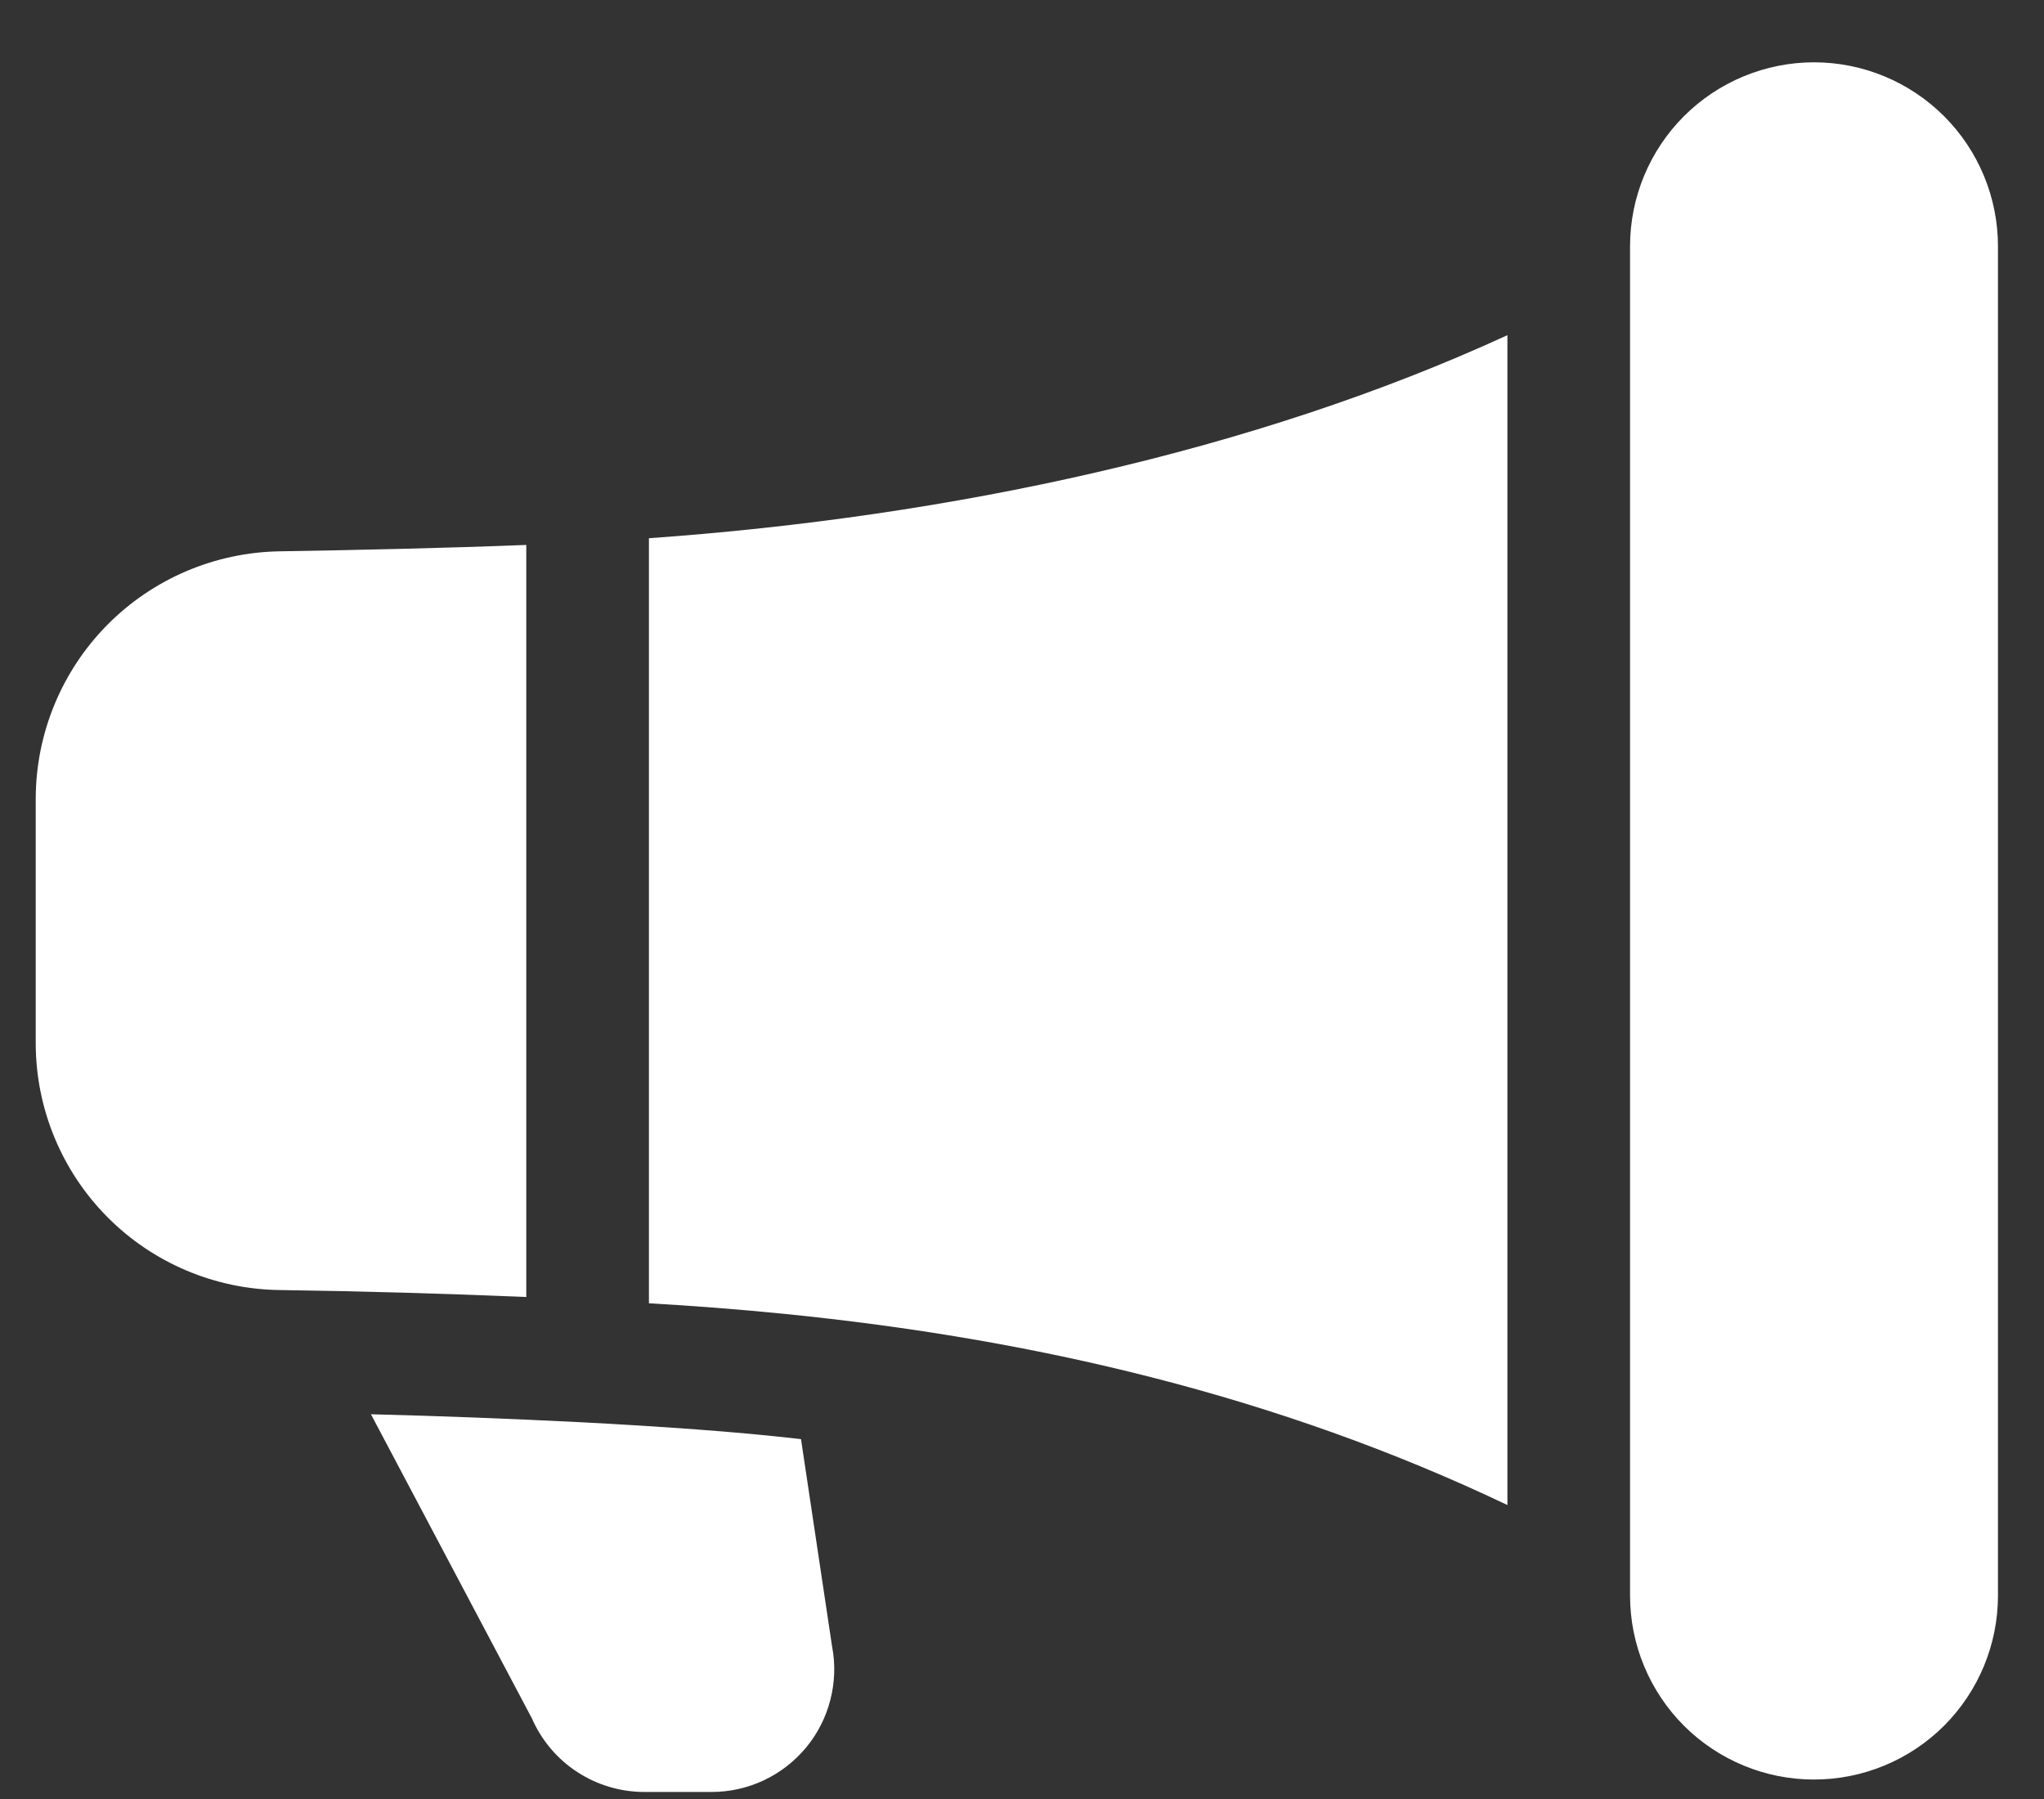 <svg width="25" height="22" viewBox="0 0 25 22" fill="none" xmlns="http://www.w3.org/2000/svg">
<rect x="0" y="0" width="25" height="22" fill="#333333" stroke="none"/>
<path d="M19.937 3.012C19.937 2.416 20.174 1.843 20.596 1.421C21.018 1 21.59 0.762 22.187 0.762C22.784 0.762 23.356 1 23.778 1.421C24.2 1.843 24.437 2.416 24.437 3.012V19.512C24.437 20.109 24.2 20.681 23.778 21.104C23.356 21.525 22.784 21.762 22.187 21.762C21.59 21.762 21.018 21.525 20.596 21.104C20.174 20.681 19.937 20.109 19.937 19.512V3.012ZM18.437 4.099C15.337 5.524 11.628 6.32 7.937 6.582V15.938C8.482 15.969 9.027 16.011 9.57 16.065C12.648 16.371 15.627 17.067 18.437 18.405V4.099ZM6.437 15.86V6.664C5.417 6.704 4.34 6.727 3.425 6.742C2.63 6.754 1.871 7.077 1.312 7.642C0.754 8.207 0.439 8.969 0.437 9.764V12.764C0.439 13.558 0.754 14.32 1.314 14.884C1.874 15.448 2.634 15.768 3.428 15.776C4.432 15.79 5.435 15.819 6.437 15.861V15.86ZM8.522 17.481C8.95 17.512 9.376 17.551 9.797 17.599L10.177 20.134C10.219 20.351 10.211 20.574 10.156 20.788C10.101 21.002 10 21.201 9.859 21.371C9.718 21.541 9.541 21.678 9.341 21.772C9.141 21.866 8.923 21.914 8.702 21.914H7.881C7.589 21.914 7.304 21.829 7.059 21.669C6.815 21.51 6.623 21.282 6.506 21.015L4.537 17.295C5.383 17.316 6.229 17.349 7.075 17.391C7.566 17.416 8.05 17.446 8.525 17.481H8.522Z" fill="white"/>
</svg>
